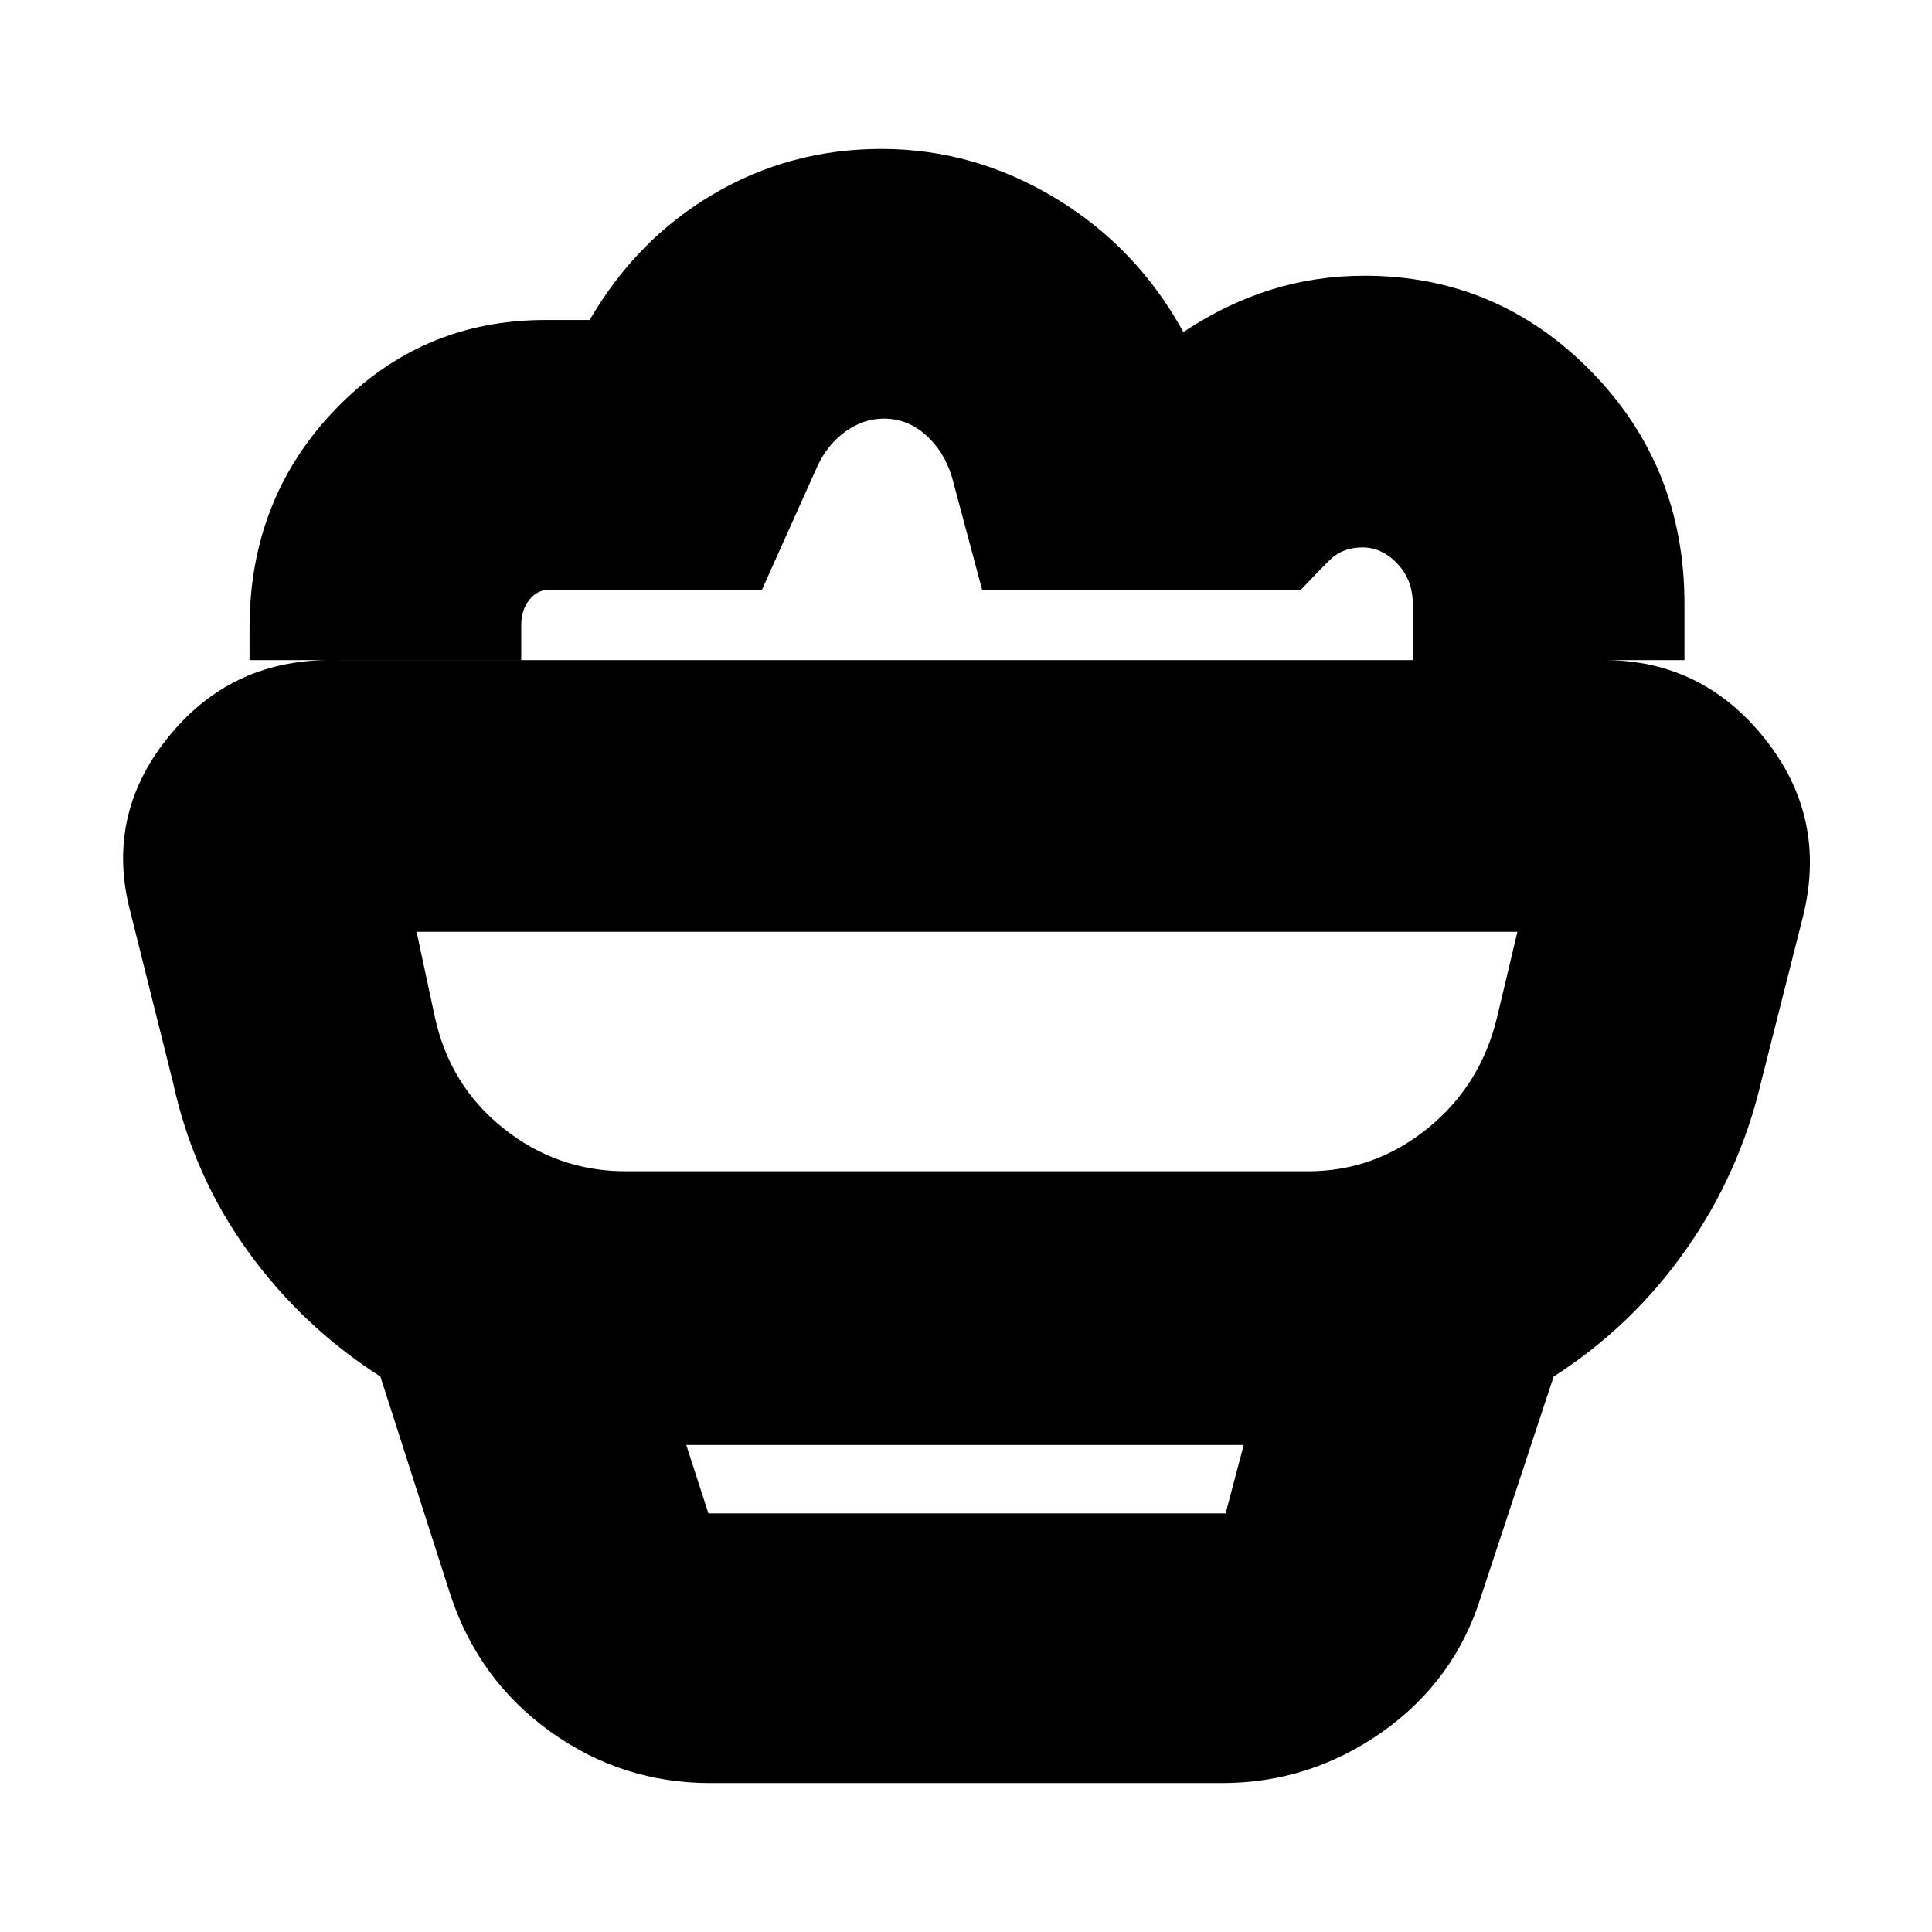<svg xmlns="http://www.w3.org/2000/svg" height="24" viewBox="0 -960 960 960" width="24"><path d="M353-74q-43.91 0-79.46-25.5Q238-125 224-167l-35-109q-39-25-66-62.5T86-422l-21-84q-13-48 18.02-87 31.03-39 80.98-39h633q48.77 0 79.88 39Q908-554 896-505l-21 83q-10.64 45.06-37.32 83.03T772-276l-36 109q-13 42-49.04 67.5Q650.91-74 607-74H353Zm-1-134h257l9-34H341l11 34Zm-41-170h339q33.21 0 59.6-21.5Q736-421 744-455l10-42H207l9 42q7.36 34.29 34.11 55.64Q276.86-378 311-378Zm526-254H702v-28q0-11.76-7.62-19.88Q686.75-688 677-688q-10 0-16.5 6.5T646.45-667H488l-15-56q-4-13-13.14-21-9.15-8-20.57-8-10.29 0-19.29 6.5T406-728l-27.37 61H273q-5.95 0-9.97 5.03-4.03 5.03-4.03 12.47v17.5H124v-16q0-64.33 42.72-108.67Q209.43-801 271-801h22q23.2-40 61.38-62.5Q392.56-886 438-886q46 0 86.5 24.5T588-795q21-14 43.36-21t46.64-7q65.93 0 112.47 47.38Q837-728.23 837-660v28ZM481-497ZM352-208h257-257Z"/></svg>